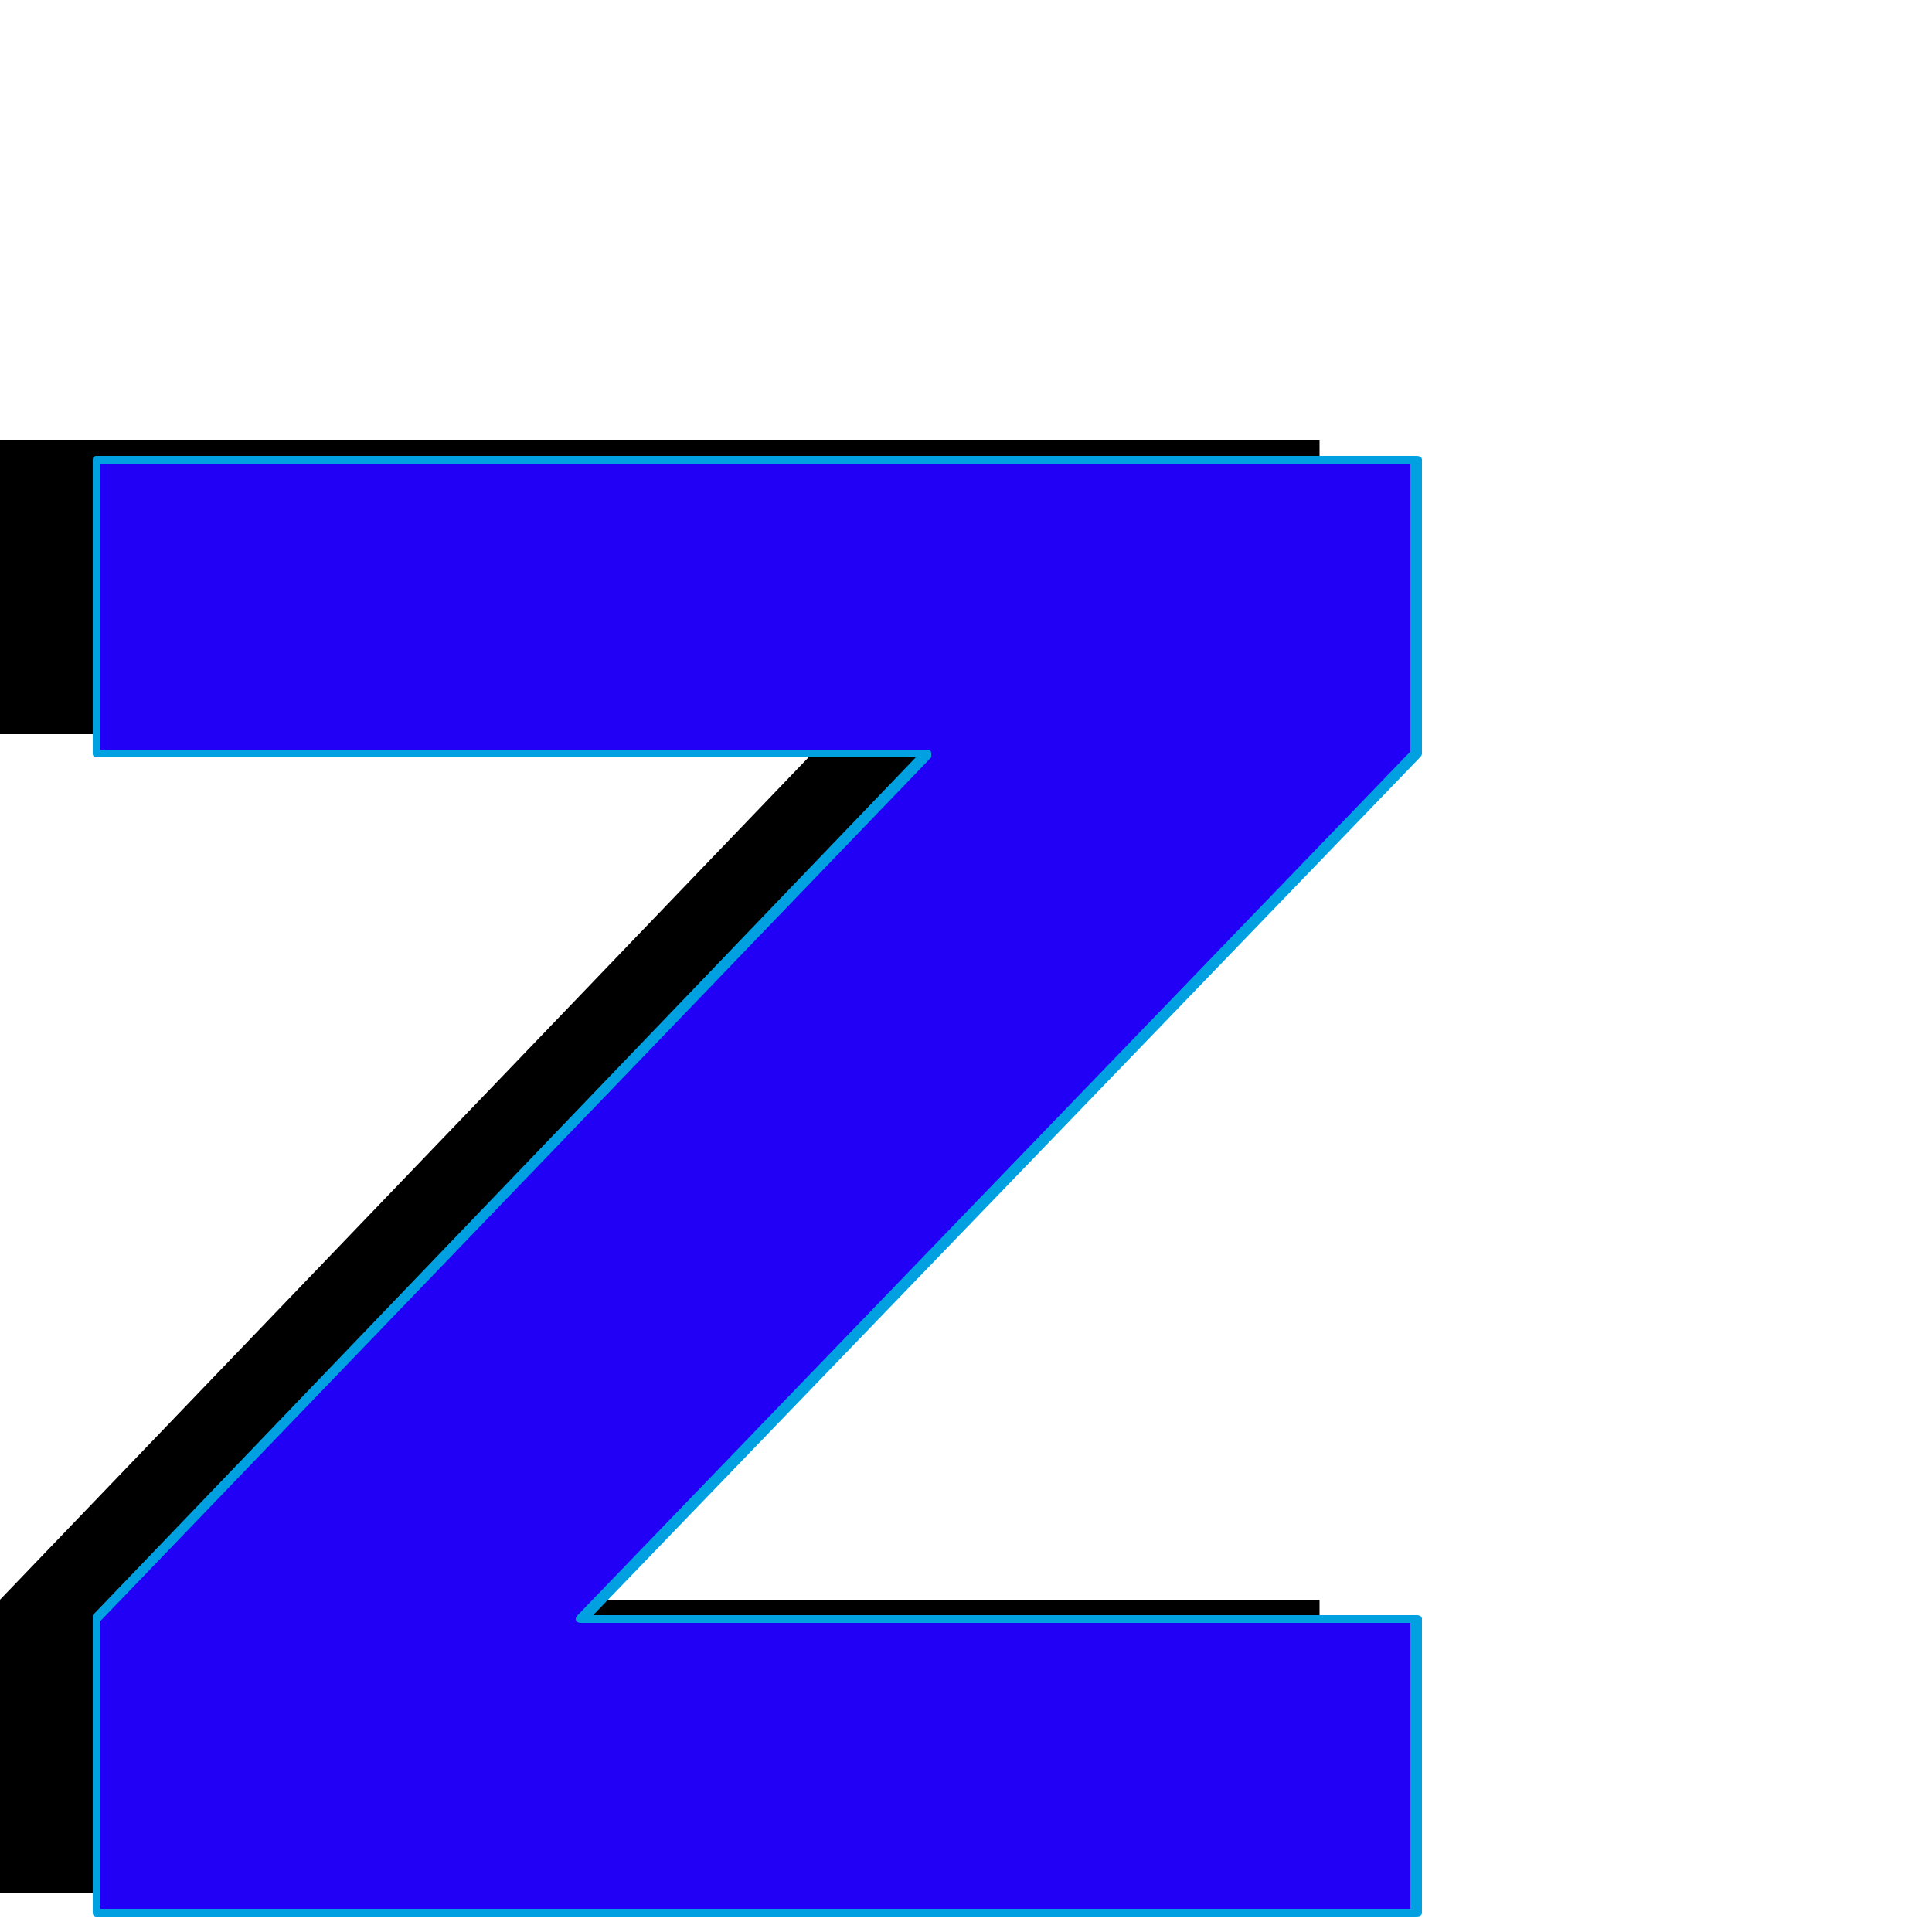 <svg xmlns="http://www.w3.org/2000/svg" viewBox="0 -1000 1000 1000">
	<path fill="#000000" d="M0 -20V-172L430 -620H0V-772H683V-620L251 -172H683V-20Z"/>
	<path fill="#2200f5" d="M50 -10V-162L480 -610H50V-762H733V-610L301 -162H733V-10Z"/>
	<path fill="#00a0e1" d="M730 -12V-160H301Q298 -160 298 -162Q298 -163 299 -164L730 -611V-760H52V-612H480Q482 -612 482 -610Q482 -609 482 -608L52 -161V-12ZM48 -10V-162Q48 -163 48 -164L474 -608H50Q48 -608 48 -610V-762Q48 -764 50 -764H733Q736 -764 736 -762V-610Q736 -609 735 -608L307 -164H733Q736 -164 736 -162V-10Q736 -8 733 -8H50Q48 -8 48 -10Z"/>
</svg>